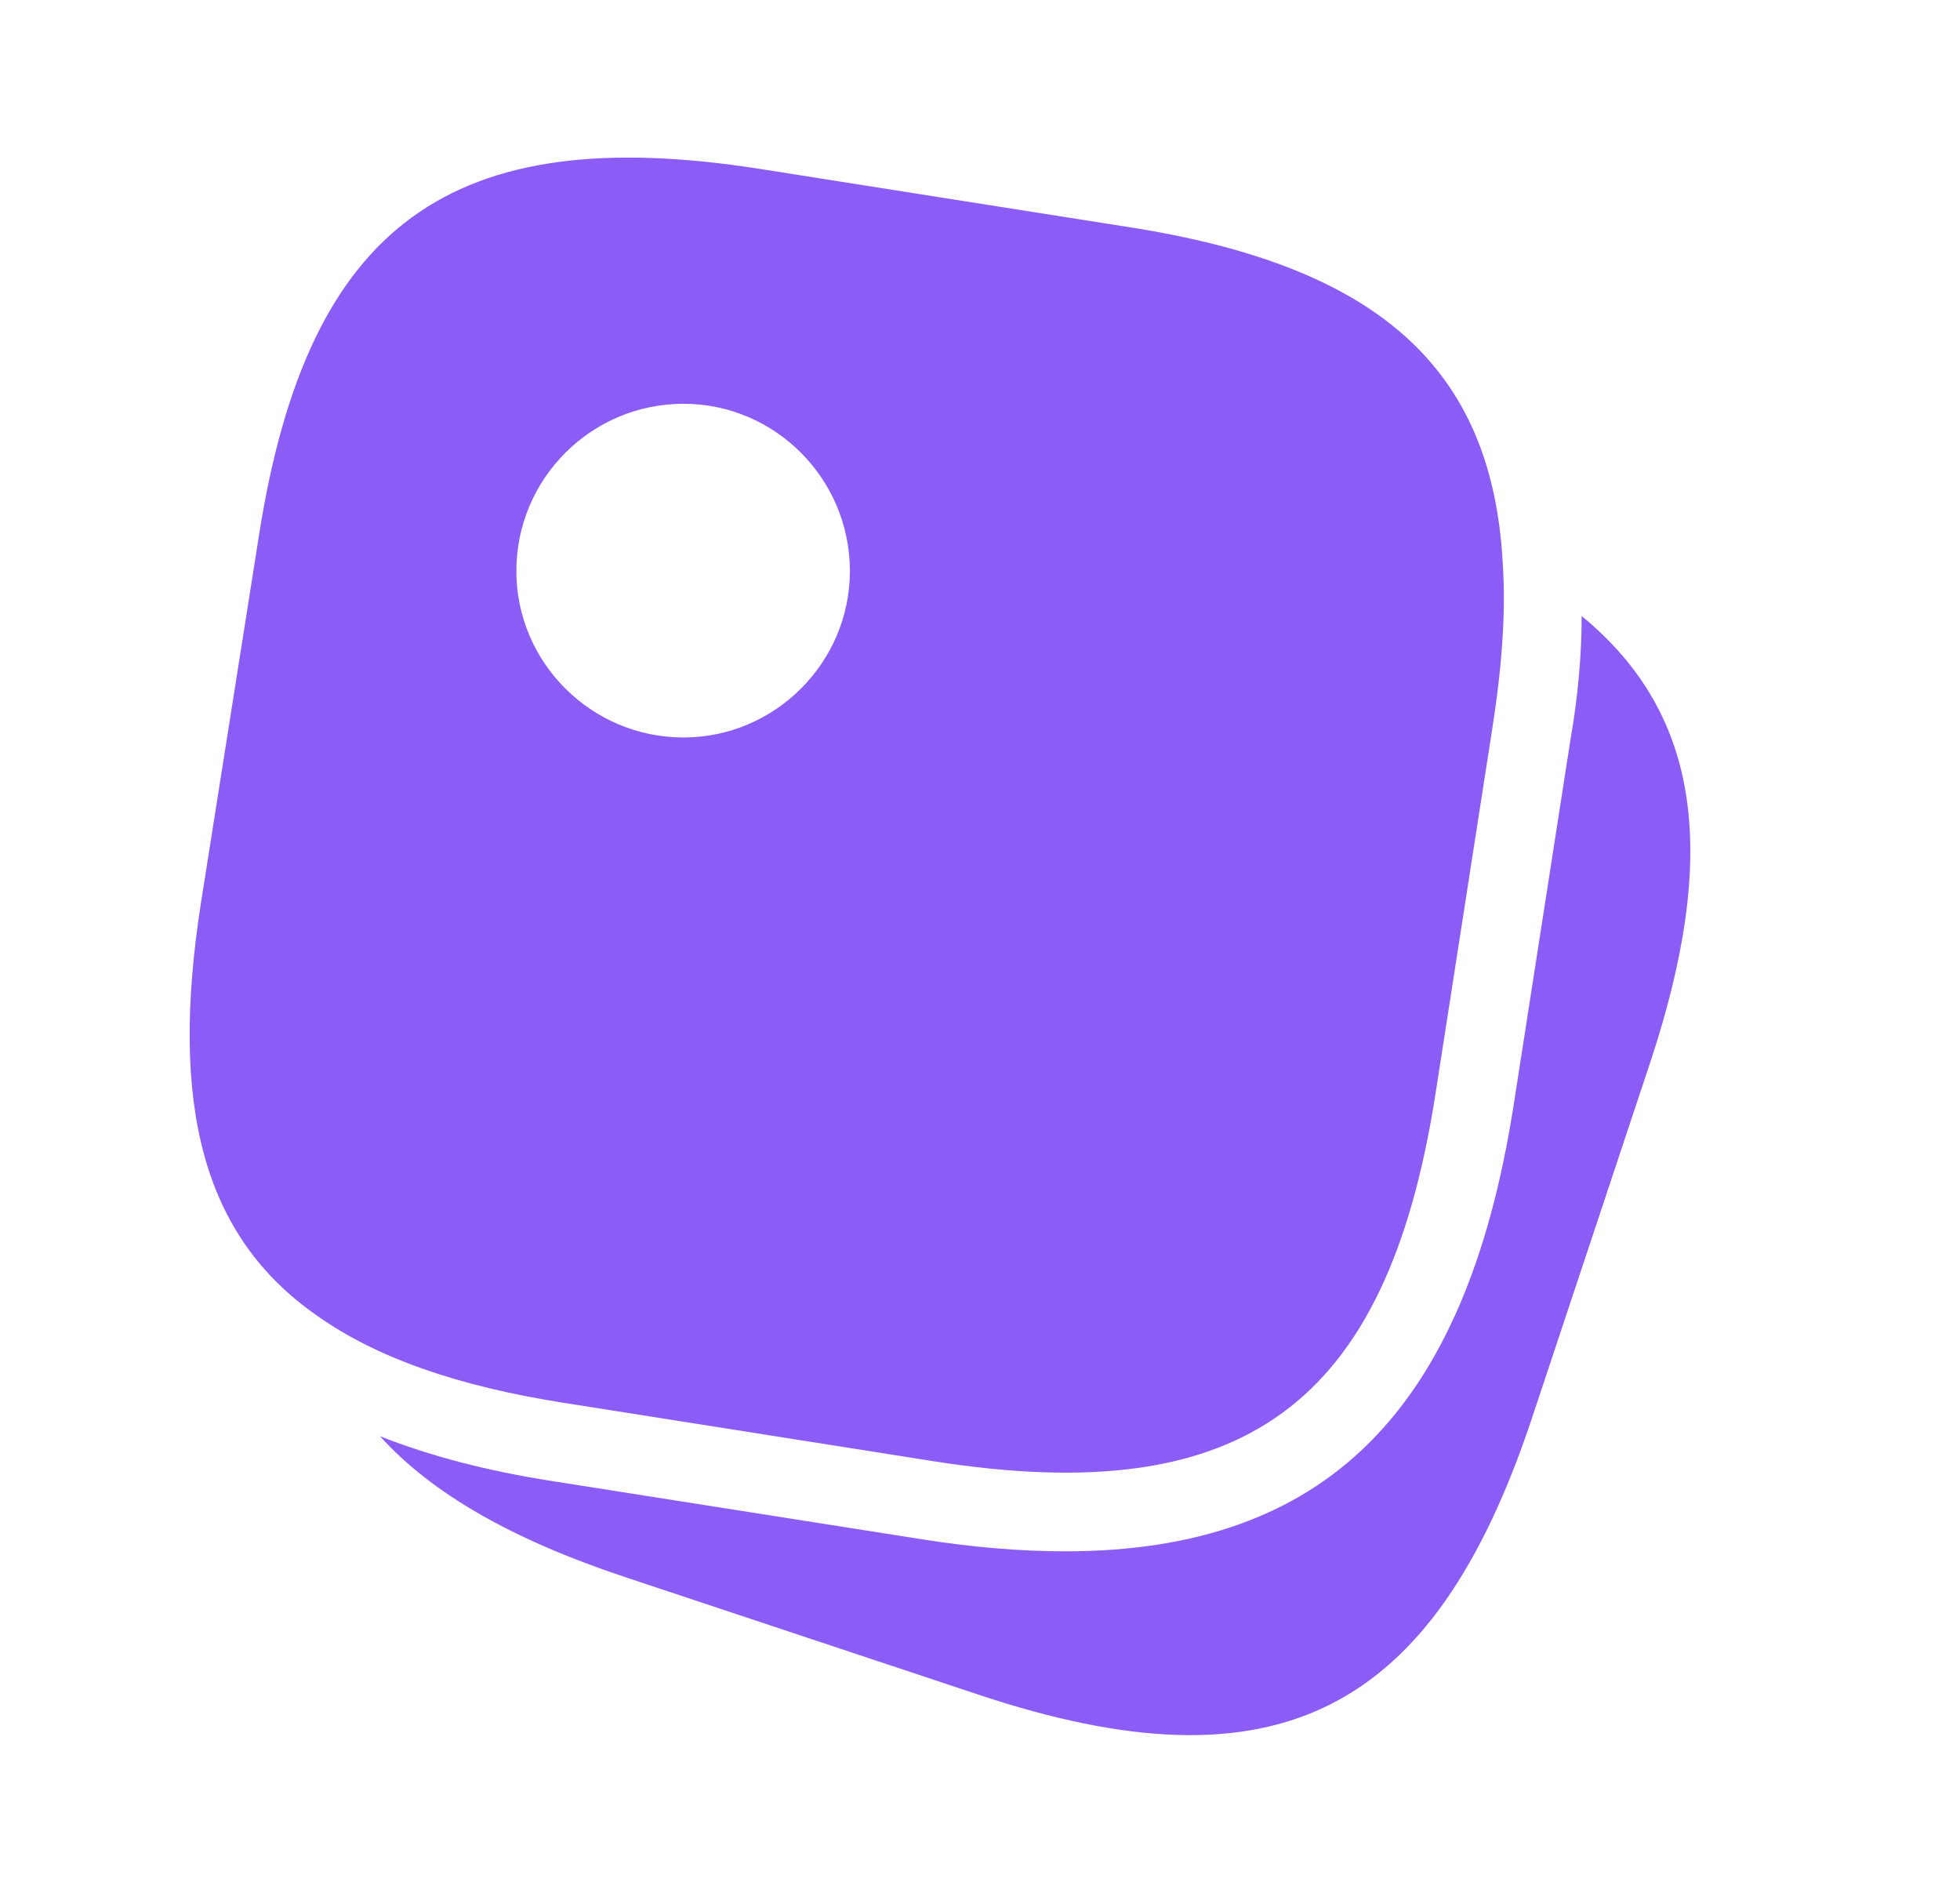 <svg width="29" height="28" viewBox="0 0 29 28" fill="none" xmlns="http://www.w3.org/2000/svg">
<path d="M16.705 3.36L11.233 2.497C6.672 1.785 4.56 3.325 3.837 7.887L2.973 13.358C2.507 16.345 2.997 18.282 4.688 19.46C5.575 20.09 6.788 20.51 8.363 20.755L13.835 21.619C18.397 22.33 20.508 20.79 21.232 16.229L22.083 10.757C22.223 9.858 22.282 9.053 22.235 8.342C22.083 5.425 20.368 3.932 16.705 3.36ZM10.113 10.909C8.748 10.909 7.64 9.8 7.64 8.447C7.64 7.082 8.748 5.973 10.113 5.973C11.467 5.973 12.575 7.082 12.575 8.447C12.575 9.8 11.467 10.909 10.113 10.909Z" fill="#8B5CF6"/>
<path d="M24.417 15.715L22.667 20.977C21.208 25.363 18.875 26.53 14.488 25.072L9.227 23.322C7.582 22.773 6.392 22.097 5.622 21.245C6.357 21.537 7.208 21.759 8.177 21.91L13.66 22.773C14.407 22.89 15.107 22.948 15.76 22.948C19.61 22.948 21.675 20.872 22.387 16.404L23.238 10.932C23.355 10.255 23.402 9.66 23.402 9.112C25.175 10.57 25.432 12.647 24.417 15.715Z" fill="#8B5CF6"/>
</svg>
